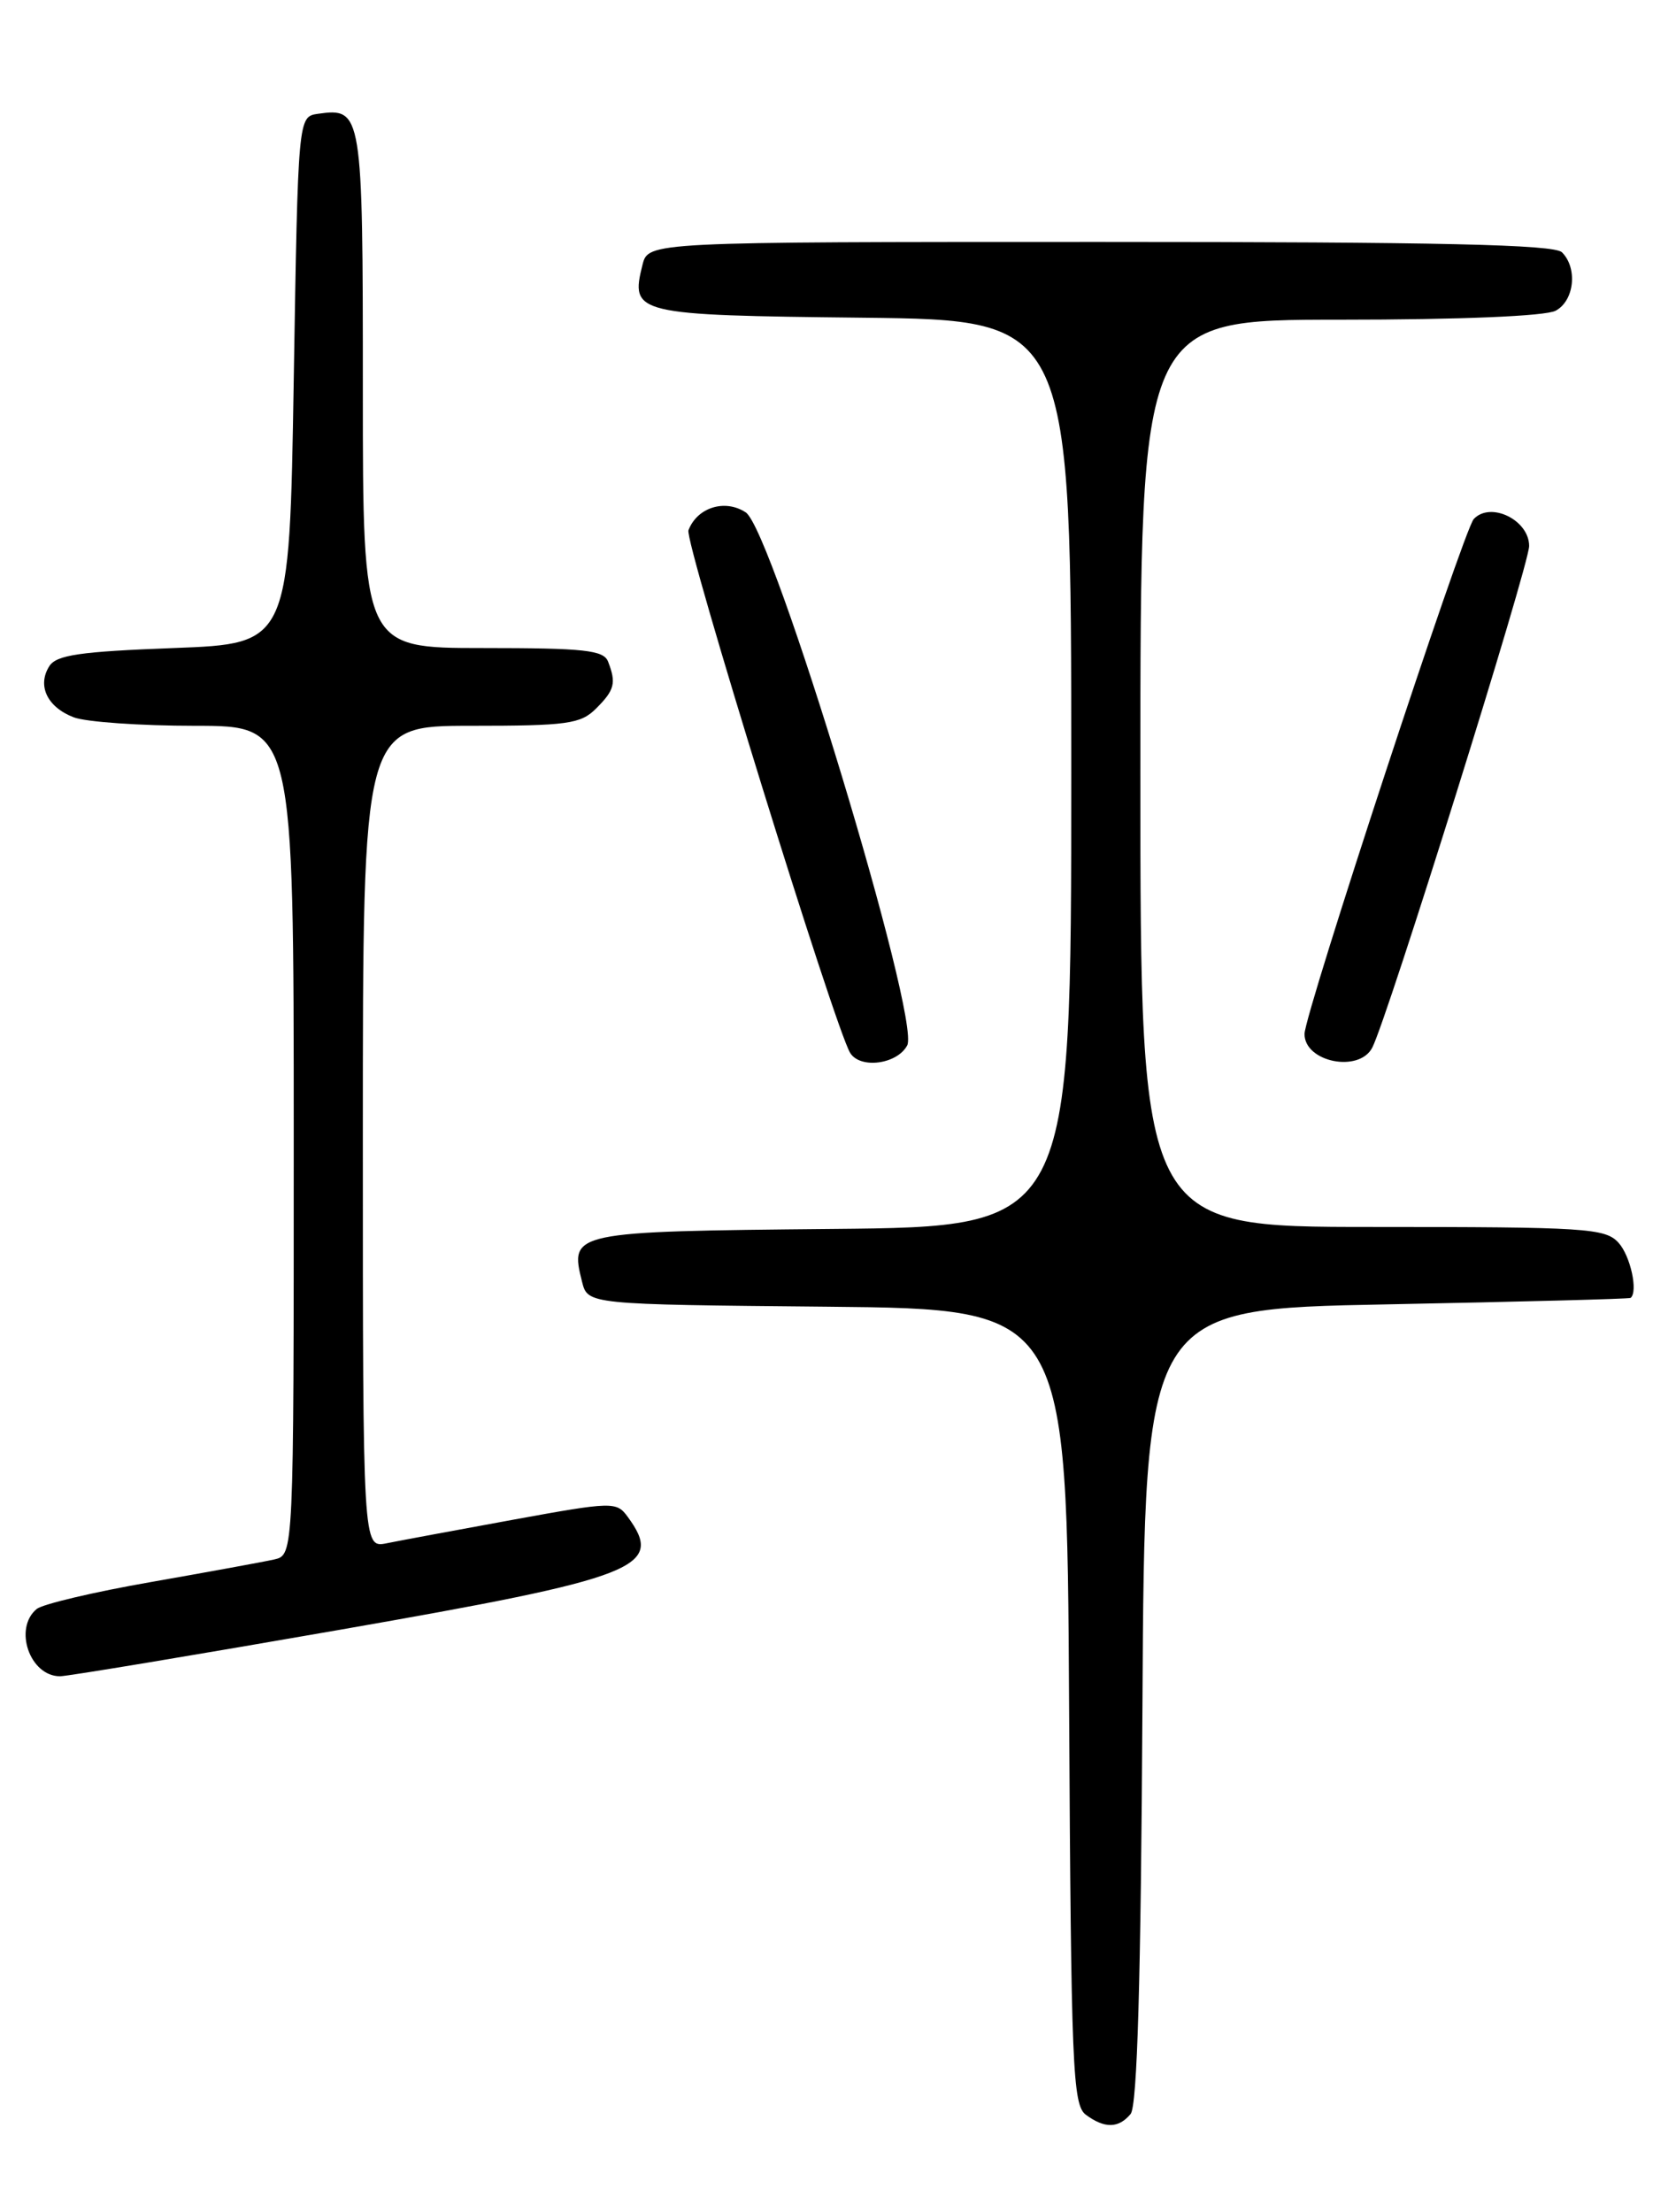 <?xml version="1.0" encoding="UTF-8" standalone="no"?>
<!DOCTYPE svg PUBLIC "-//W3C//DTD SVG 1.1//EN" "http://www.w3.org/Graphics/SVG/1.1/DTD/svg11.dtd" >
<svg xmlns="http://www.w3.org/2000/svg" xmlns:xlink="http://www.w3.org/1999/xlink" version="1.1" viewBox="0 0 194 256">
 <g >
 <path fill="currentColor"
d=" M 130.87 244.66 C 131.64 243.73 132.06 229.28 132.24 197.41 C 132.50 151.50 132.50 151.50 160.50 150.96 C 175.90 150.66 188.61 150.33 188.75 150.21 C 189.63 149.47 188.73 145.36 187.35 143.83 C 185.82 142.14 183.58 142.00 158.85 142.00 C 132.00 142.00 132.00 142.00 132.00 89.50 C 132.00 37.00 132.00 37.00 155.07 37.00 C 169.05 37.00 178.89 36.59 180.07 35.96 C 182.23 34.81 182.64 31.04 180.80 29.20 C 179.90 28.30 166.65 28.00 127.32 28.00 C 75.04 28.00 75.04 28.00 74.37 30.65 C 72.94 36.35 73.47 36.48 99.86 36.77 C 124.00 37.04 124.00 37.04 124.00 89.50 C 124.00 141.97 124.00 141.97 96.36 142.23 C 66.15 142.52 65.92 142.57 67.37 148.33 C 68.03 150.97 68.03 150.97 95.77 151.23 C 123.50 151.50 123.50 151.50 123.75 197.50 C 123.98 239.33 124.16 243.61 125.69 244.75 C 127.87 246.36 129.48 246.33 130.87 244.66 Z  M 39.28 188.63 C 74.00 182.57 76.95 181.41 72.66 175.55 C 71.36 173.77 70.93 173.78 59.41 175.88 C 52.86 177.08 46.26 178.30 44.75 178.61 C 42.00 179.16 42.00 179.16 42.00 131.58 C 42.00 84.00 42.00 84.00 54.50 84.00 C 65.67 84.00 67.21 83.79 69.00 82.00 C 71.14 79.86 71.35 79.06 70.39 76.58 C 69.88 75.24 67.64 75.00 55.89 75.00 C 42.00 75.00 42.00 75.00 42.00 45.12 C 42.00 12.94 41.92 12.45 36.81 13.17 C 34.50 13.50 34.50 13.50 34.00 44.00 C 33.50 74.50 33.50 74.50 20.11 75.00 C 9.24 75.41 6.52 75.80 5.70 77.11 C 4.28 79.37 5.48 81.85 8.54 83.02 C 9.96 83.56 16.28 84.00 22.57 84.00 C 34.00 84.00 34.00 84.00 34.00 131.98 C 34.00 179.96 34.00 179.96 31.75 180.48 C 30.51 180.76 24.10 181.93 17.50 183.09 C 10.90 184.24 4.94 185.65 4.25 186.21 C 1.53 188.46 3.45 194.00 6.95 194.00 C 7.80 194.00 22.35 191.58 39.28 188.63 Z  M 105.01 120.99 C 106.61 117.99 89.46 61.39 86.32 59.30 C 83.92 57.72 80.70 58.72 79.69 61.37 C 79.20 62.64 96.65 119.01 98.41 121.86 C 99.57 123.74 103.84 123.18 105.01 120.99 Z  M 158.84 121.25 C 160.58 117.91 177.00 65.41 177.00 63.19 C 177.00 60.18 172.53 58.00 170.59 60.07 C 169.40 61.34 151.00 117.33 151.00 119.67 C 151.00 122.92 157.31 124.19 158.84 121.25 Z "/>
</g>
</svg>